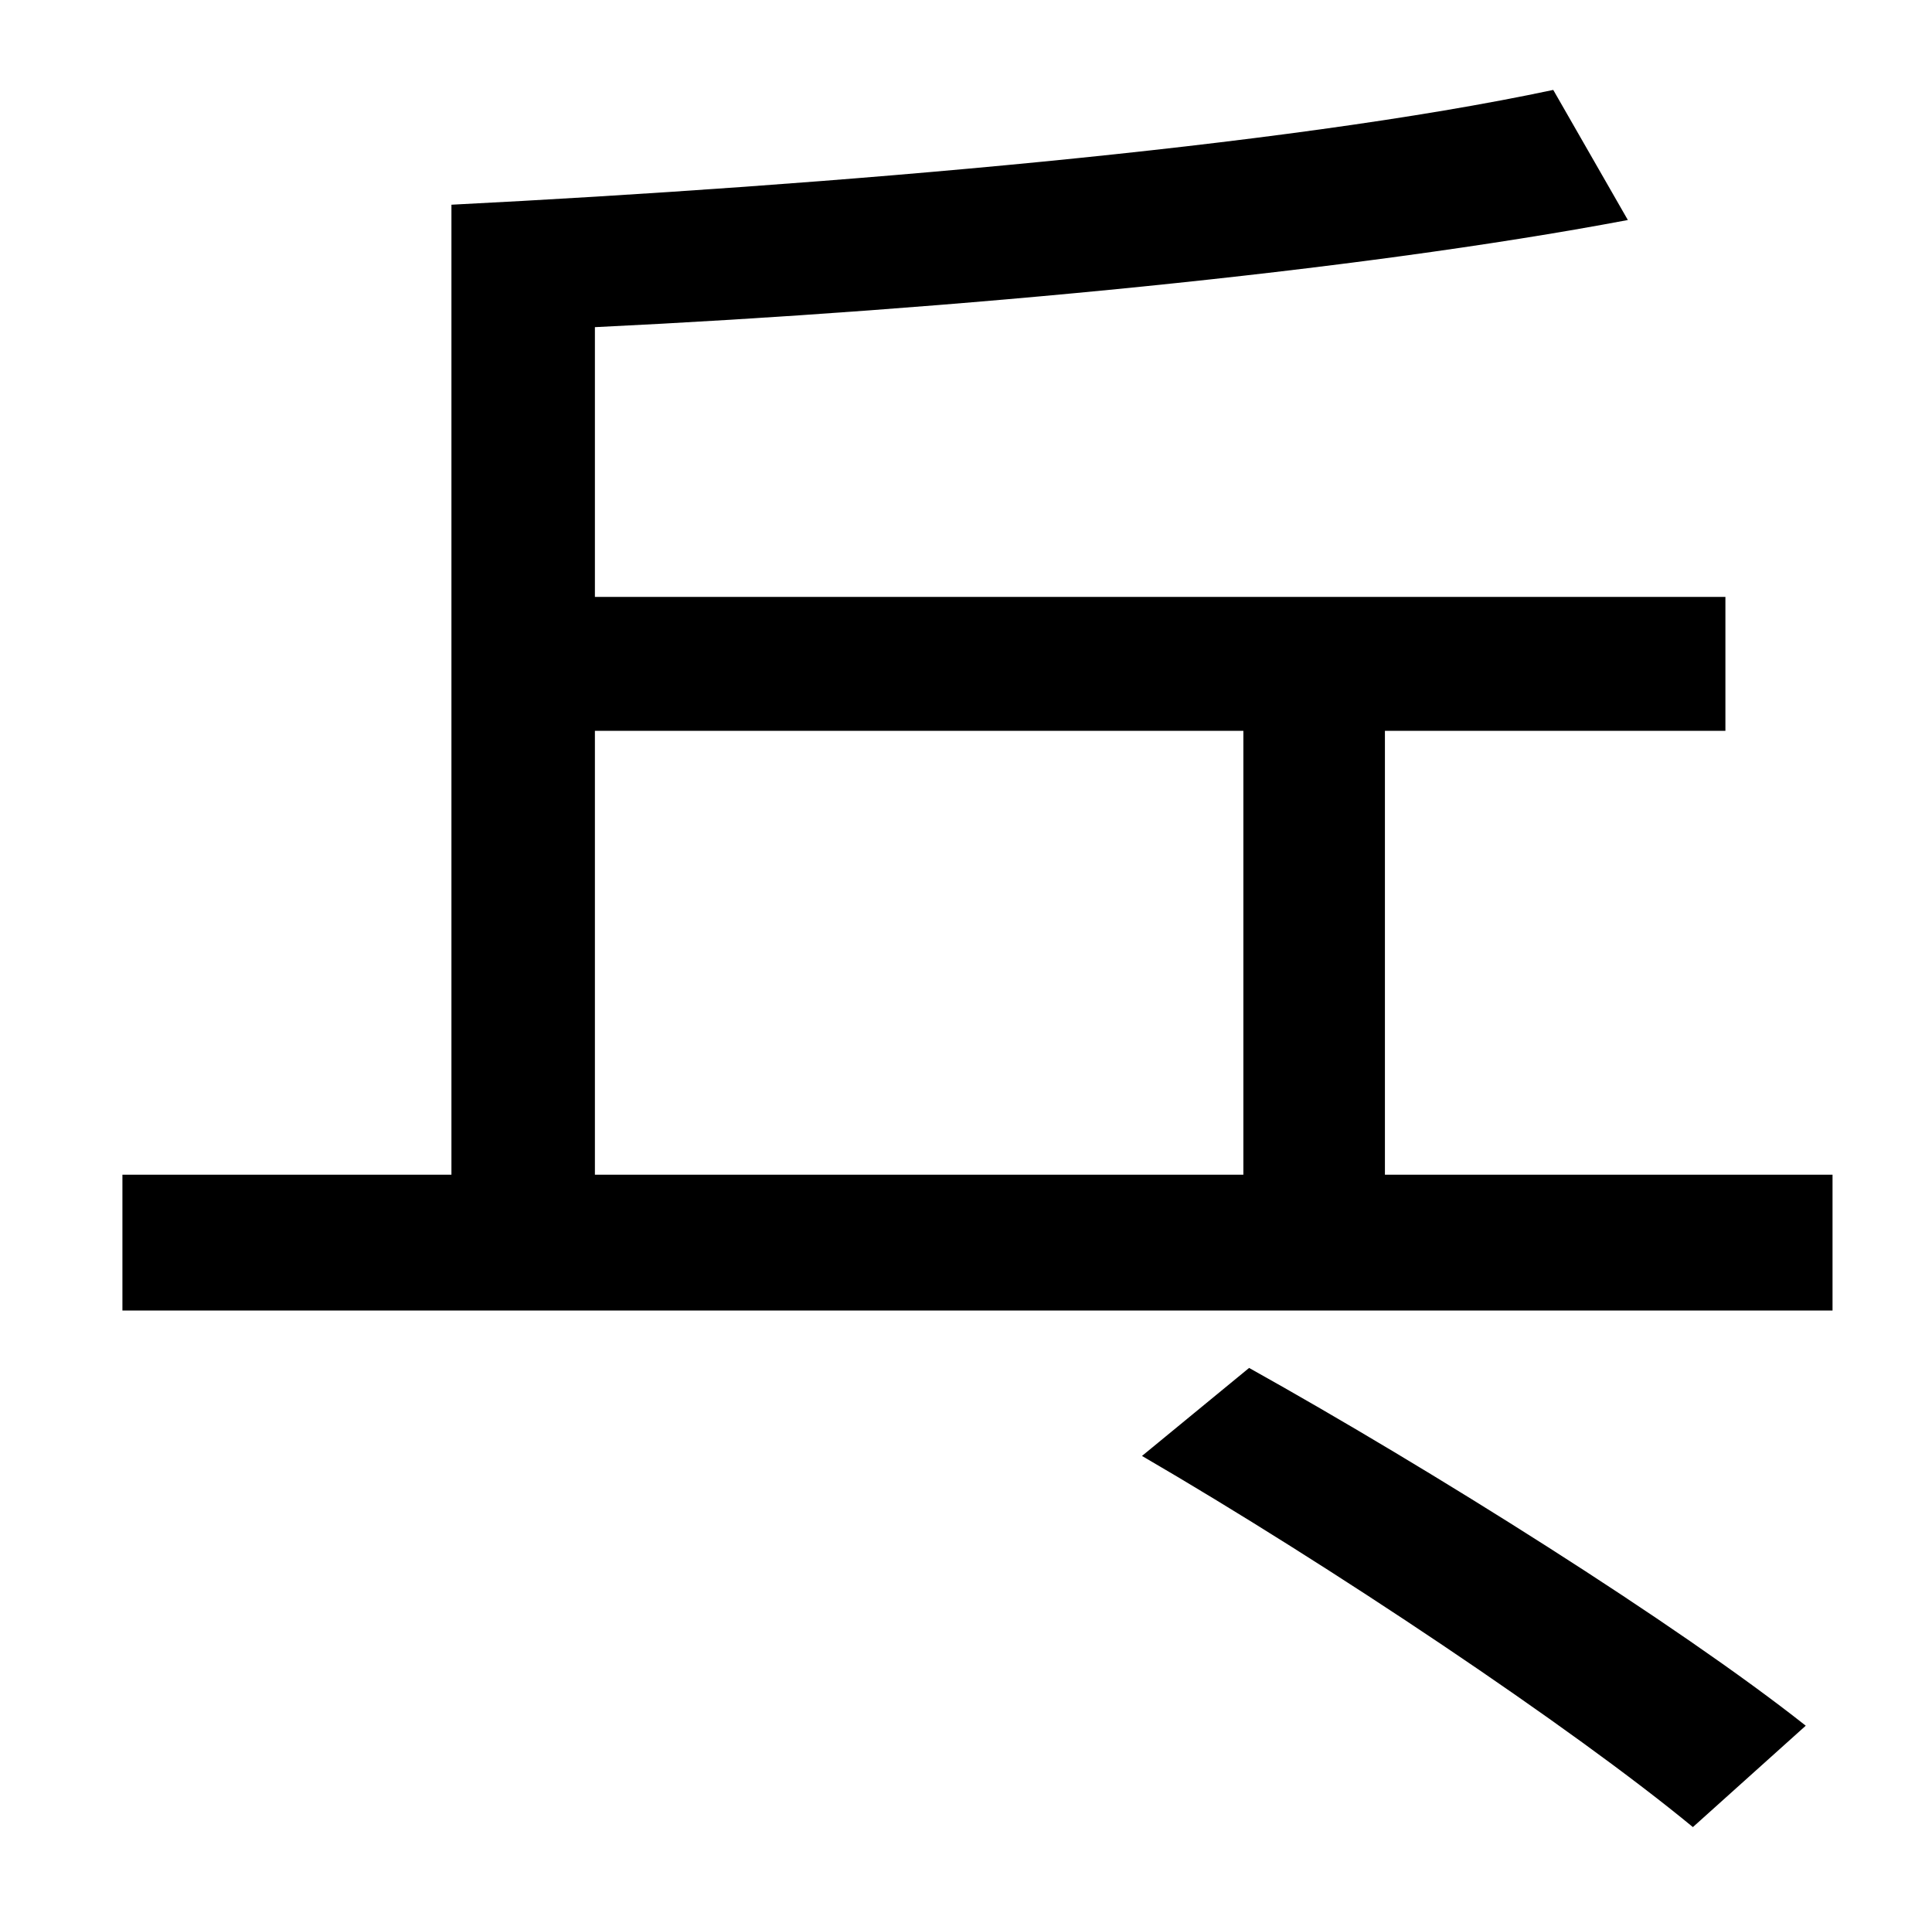 <?xml version="1.0" standalone="no"?>
<!DOCTYPE svg PUBLIC "-//W3C//DTD SVG 1.1//EN" "http://www.w3.org/Graphics/SVG/1.1/DTD/svg11.dtd" >
<svg xmlns="http://www.w3.org/2000/svg" xmlns:xlink="http://www.w3.org/1999/xlink" version="1.1" viewBox="-10 0 1010 1000">
   <path fill="currentColor"
d="M587 761l56 -46c95 53 224 134 291 187l-59 53c-63 -52 -190 -137 -288 -194zM301 382v232h339v-232h-339zM714 614h234v71h-894v-71h172v-507c197 -10 435 -30 576 -60l39 68c-143 27 -353 47 -540 56v141h591v70h-178v232z" />
</svg>
